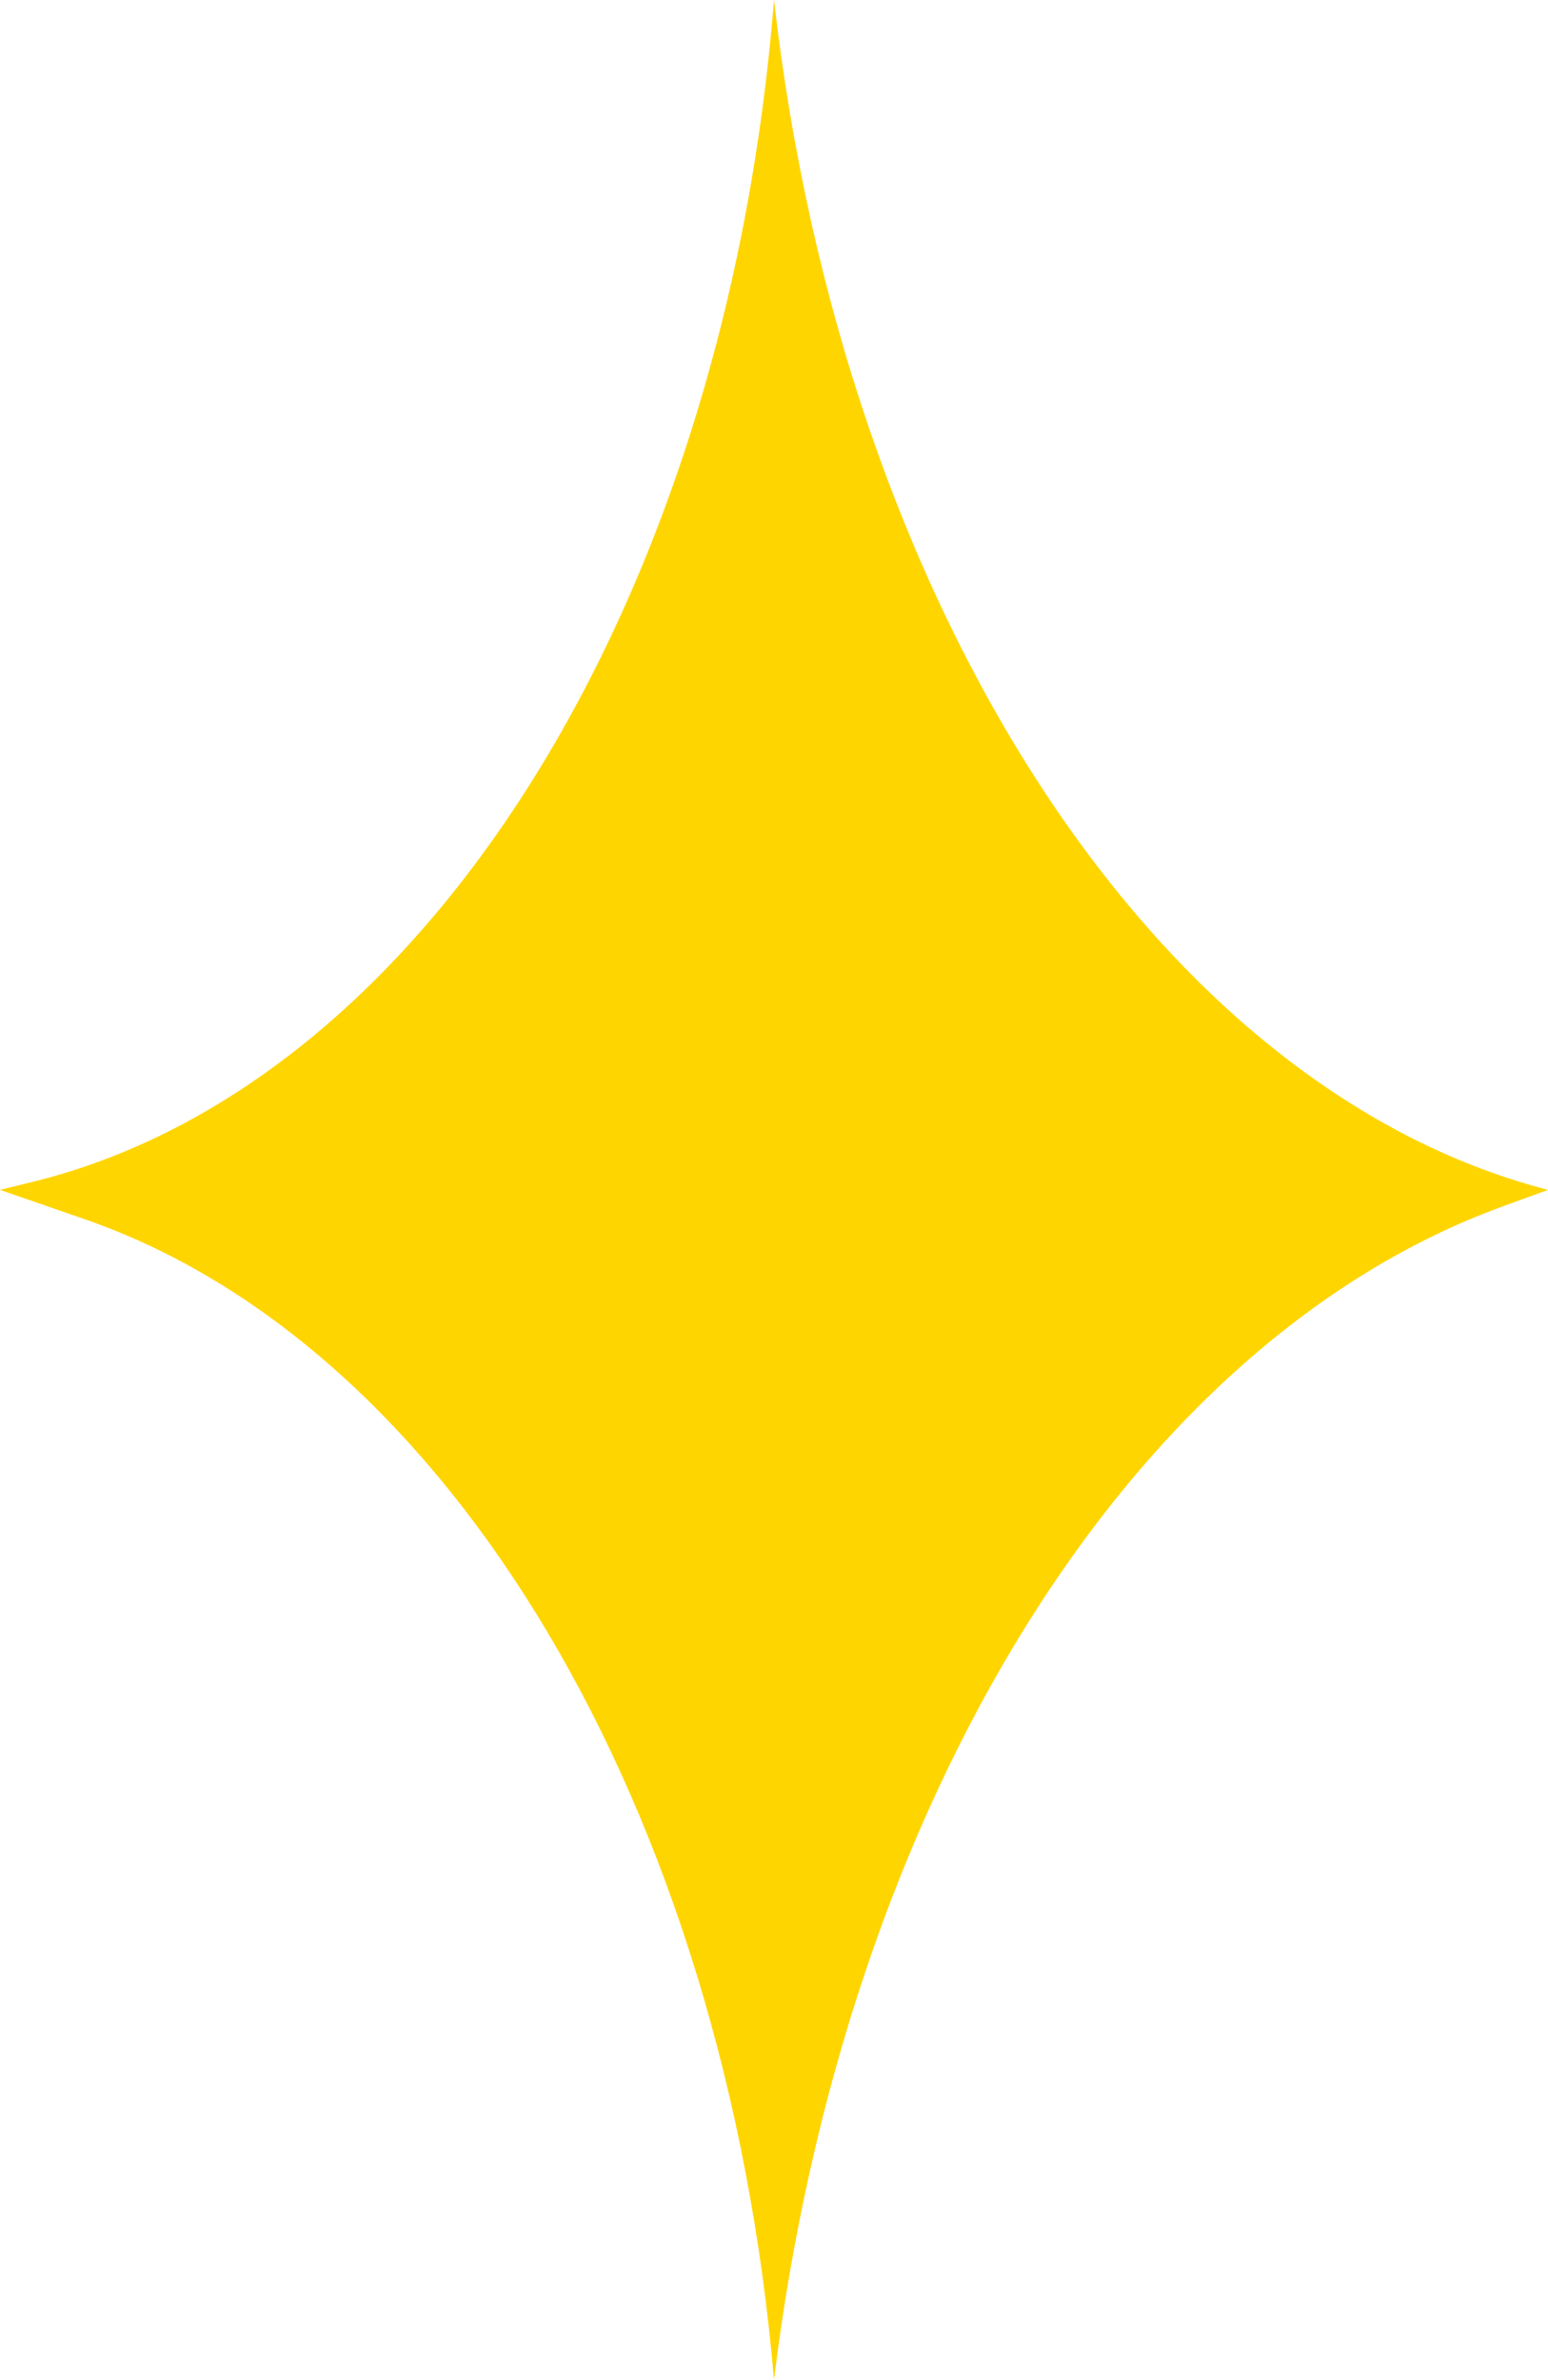 <svg width="54" height="83" viewBox="0 0 54 83" fill="none" xmlns="http://www.w3.org/2000/svg">
<path d="M27 0C29.41 21.107 40.251 37.945 54 41.5L52.408 42.081C39.425 46.814 29.471 62.846 27 83C25.292 63.091 15.688 46.931 2.943 42.519L0 41.5L1.134 41.222C14.768 37.874 25.316 21.064 27 0Z" fill="#FFD500"/>
</svg>

